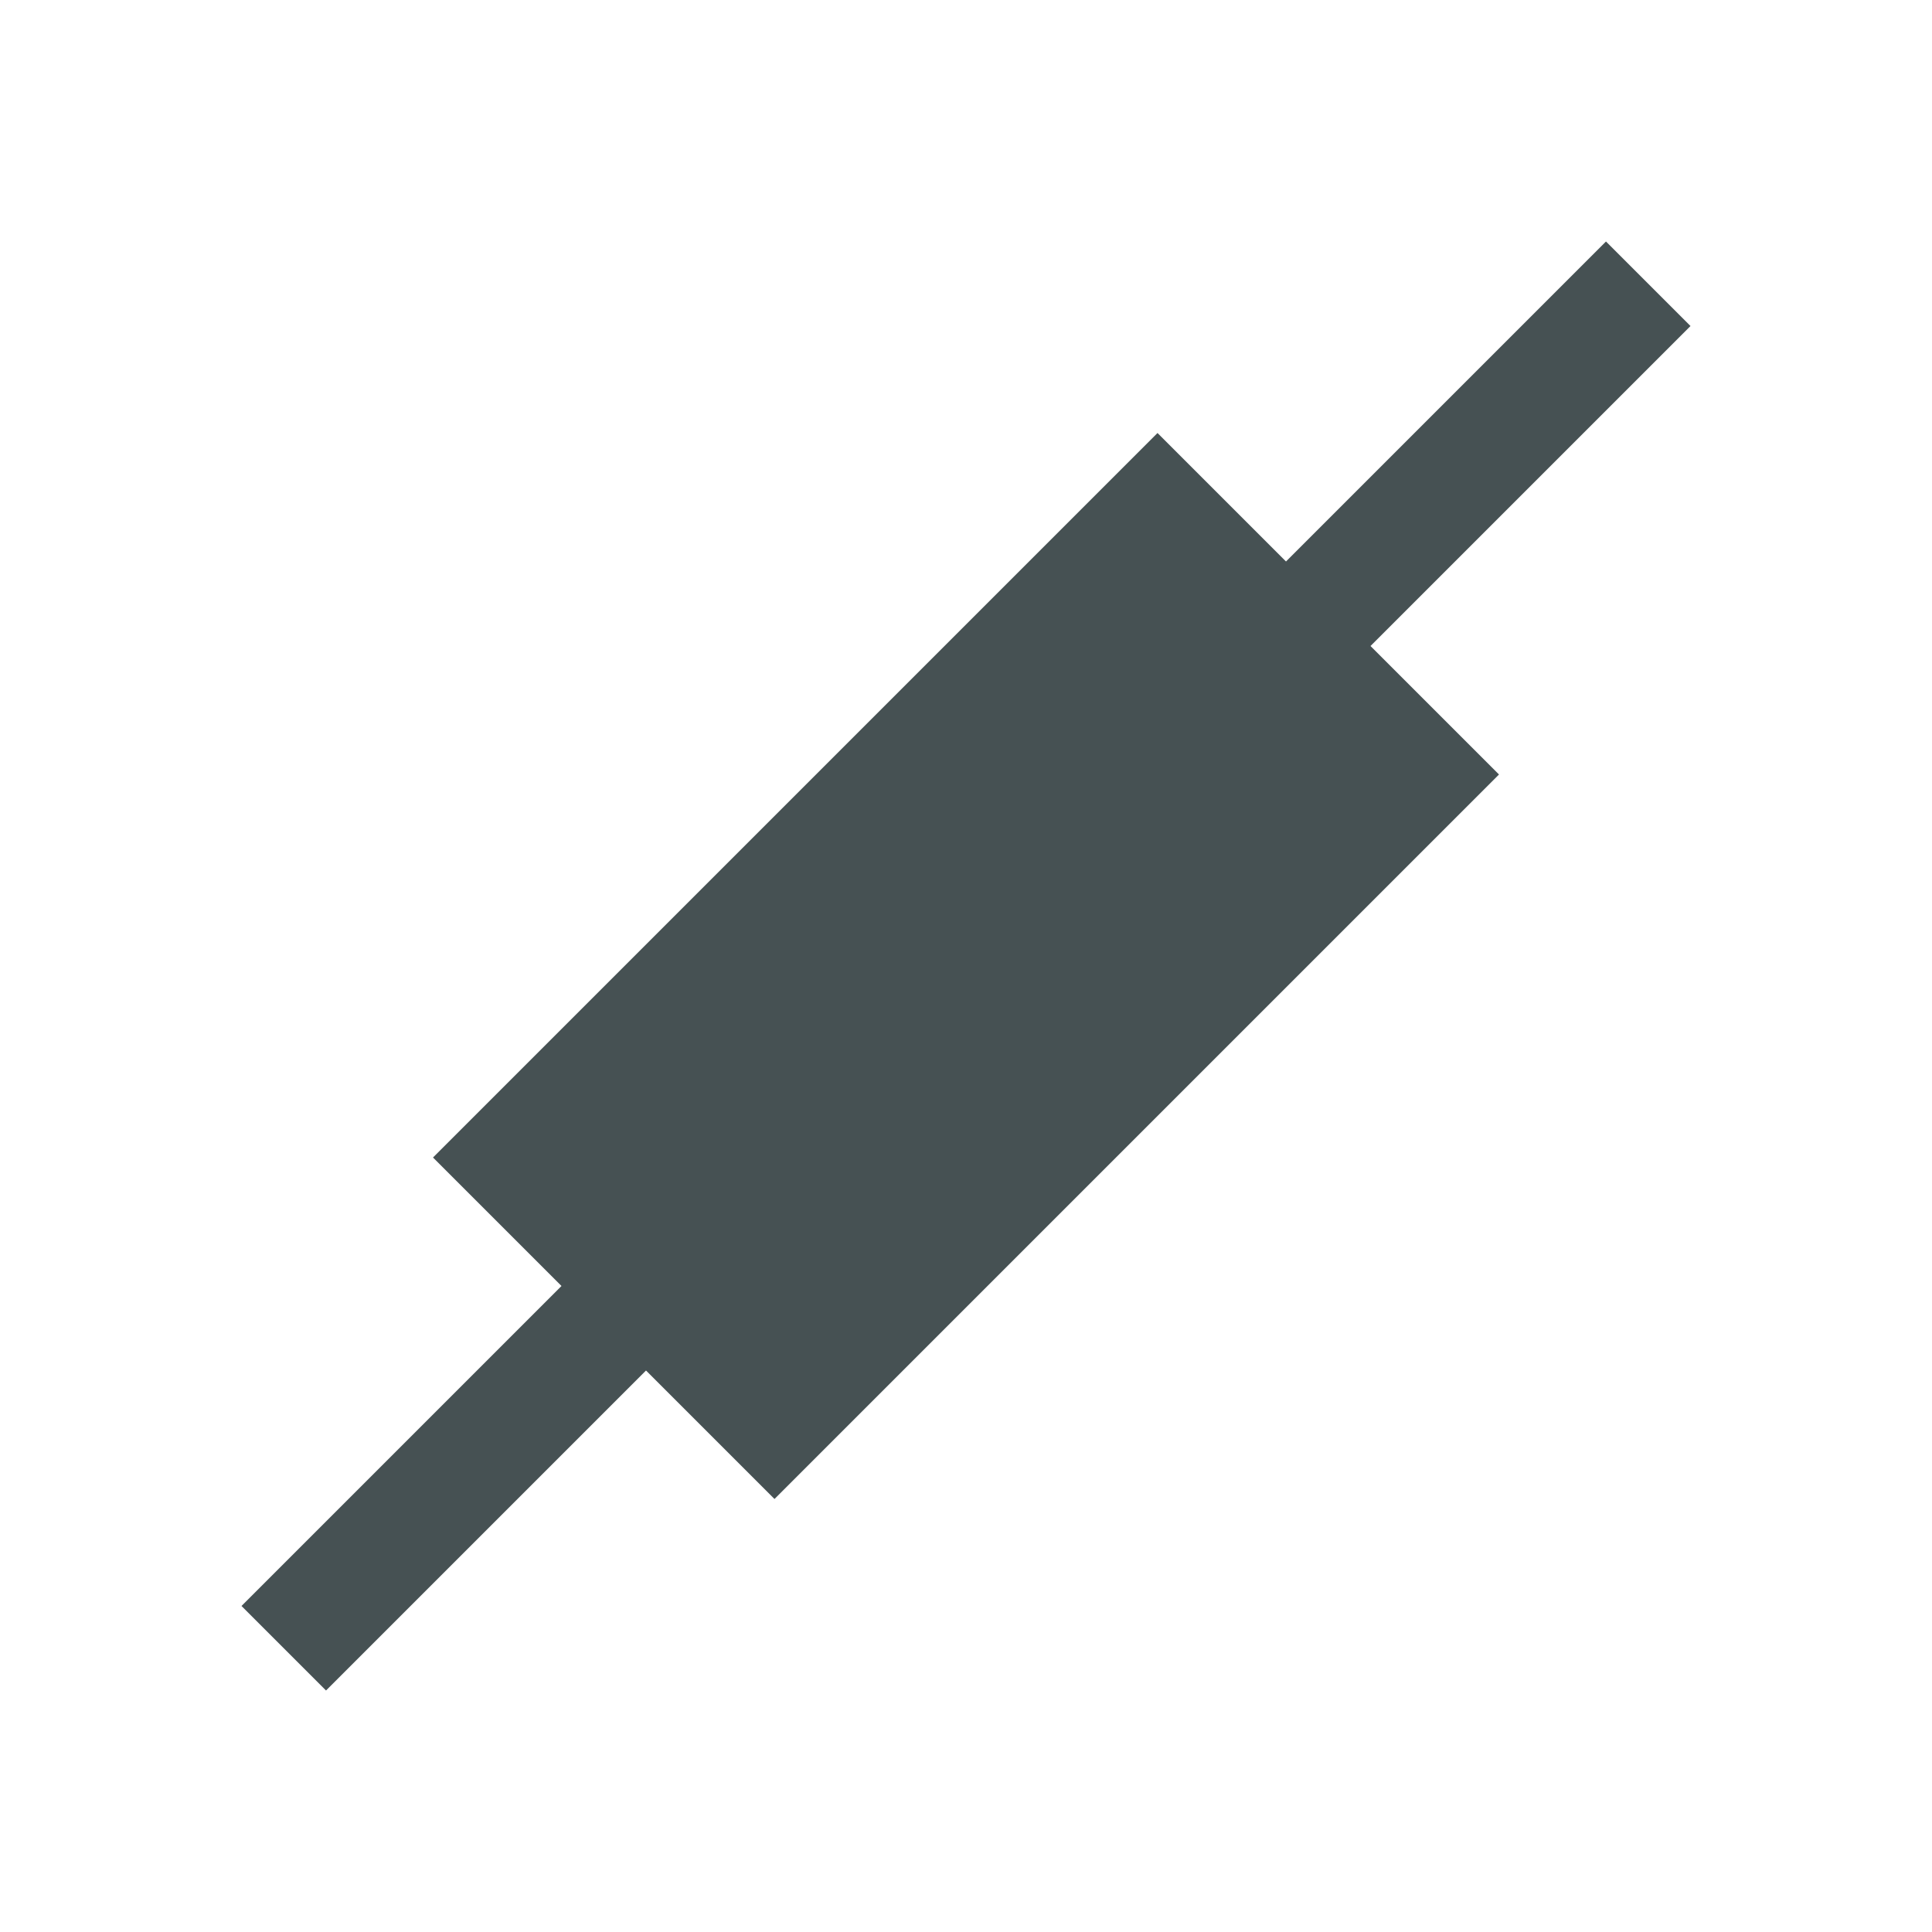 <svg xmlns="http://www.w3.org/2000/svg" viewBox="0 0 16 16"><path d="m13.3 2-2.65 2.65-1.064-1.064-6 6L4.65 10.65 2 13.3l.7.7 2.65-2.65 1.064 1.064 6-6L11.35 5.35 14 2.7z" style="color:#465153;fill:currentColor;fill-opacity:1;stroke:none"/></svg>